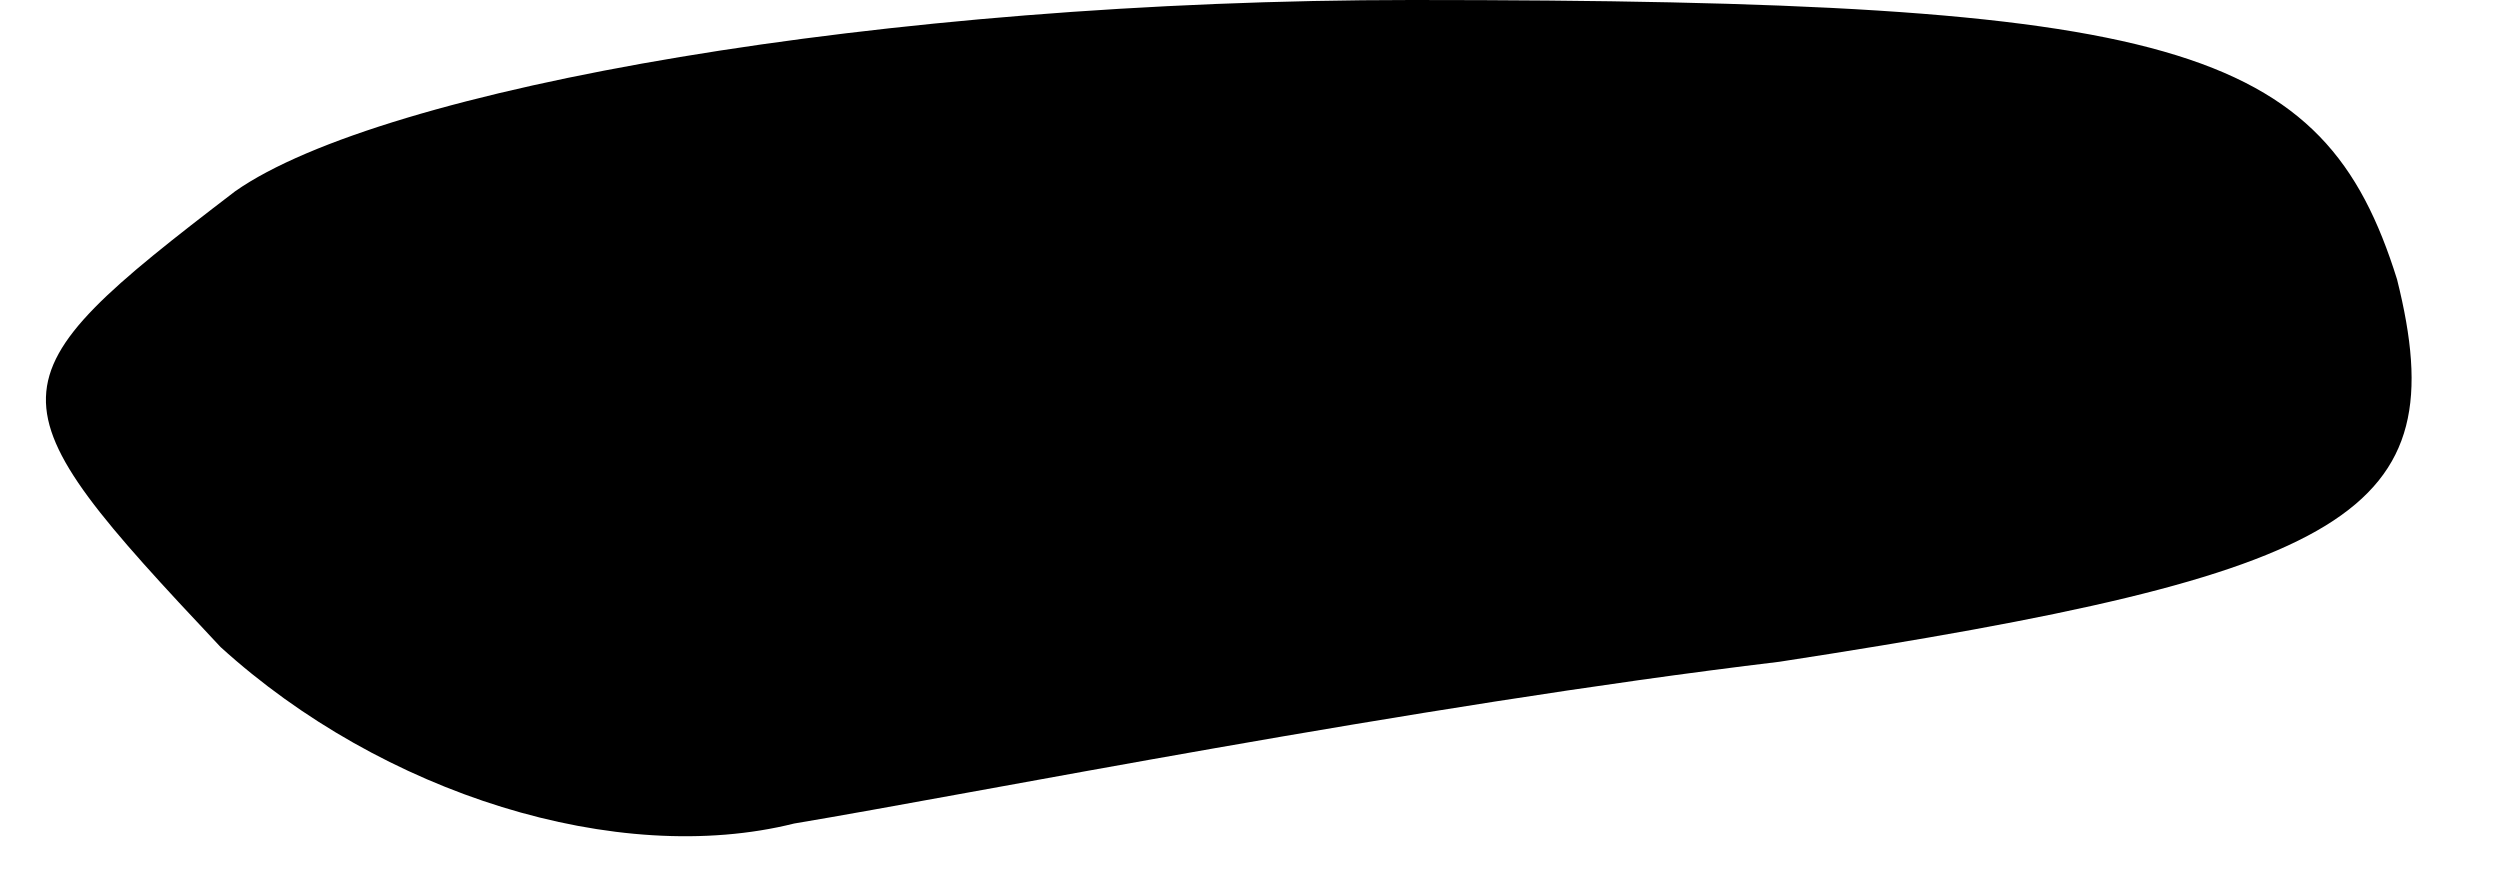 <?xml version="1.0" standalone="no"?>
<!DOCTYPE svg PUBLIC "-//W3C//DTD SVG 20010904//EN"
 "http://www.w3.org/TR/2001/REC-SVG-20010904/DTD/svg10.dtd">
<svg version="1.0" xmlns="http://www.w3.org/2000/svg"
 width="17pt" height="6pt" viewBox="0 0 17 6"
 preserveAspectRatio="xMidYMid meet">
<g transform="translate(0,6) scale(0.1,-0.1)"
fill="#000000" stroke="none">
<path fill="#000000" stroke="none" d="M16 47 c-17 -13 -17 -14 -1 -31 11 -10
27 -15 39 -12 12 2 42 8 67 11 39 6 46 10 42 26 -5 16 -15 19 -67 19 -36 0
-70 -6 -80 -13z"/>
</g>
</svg>
